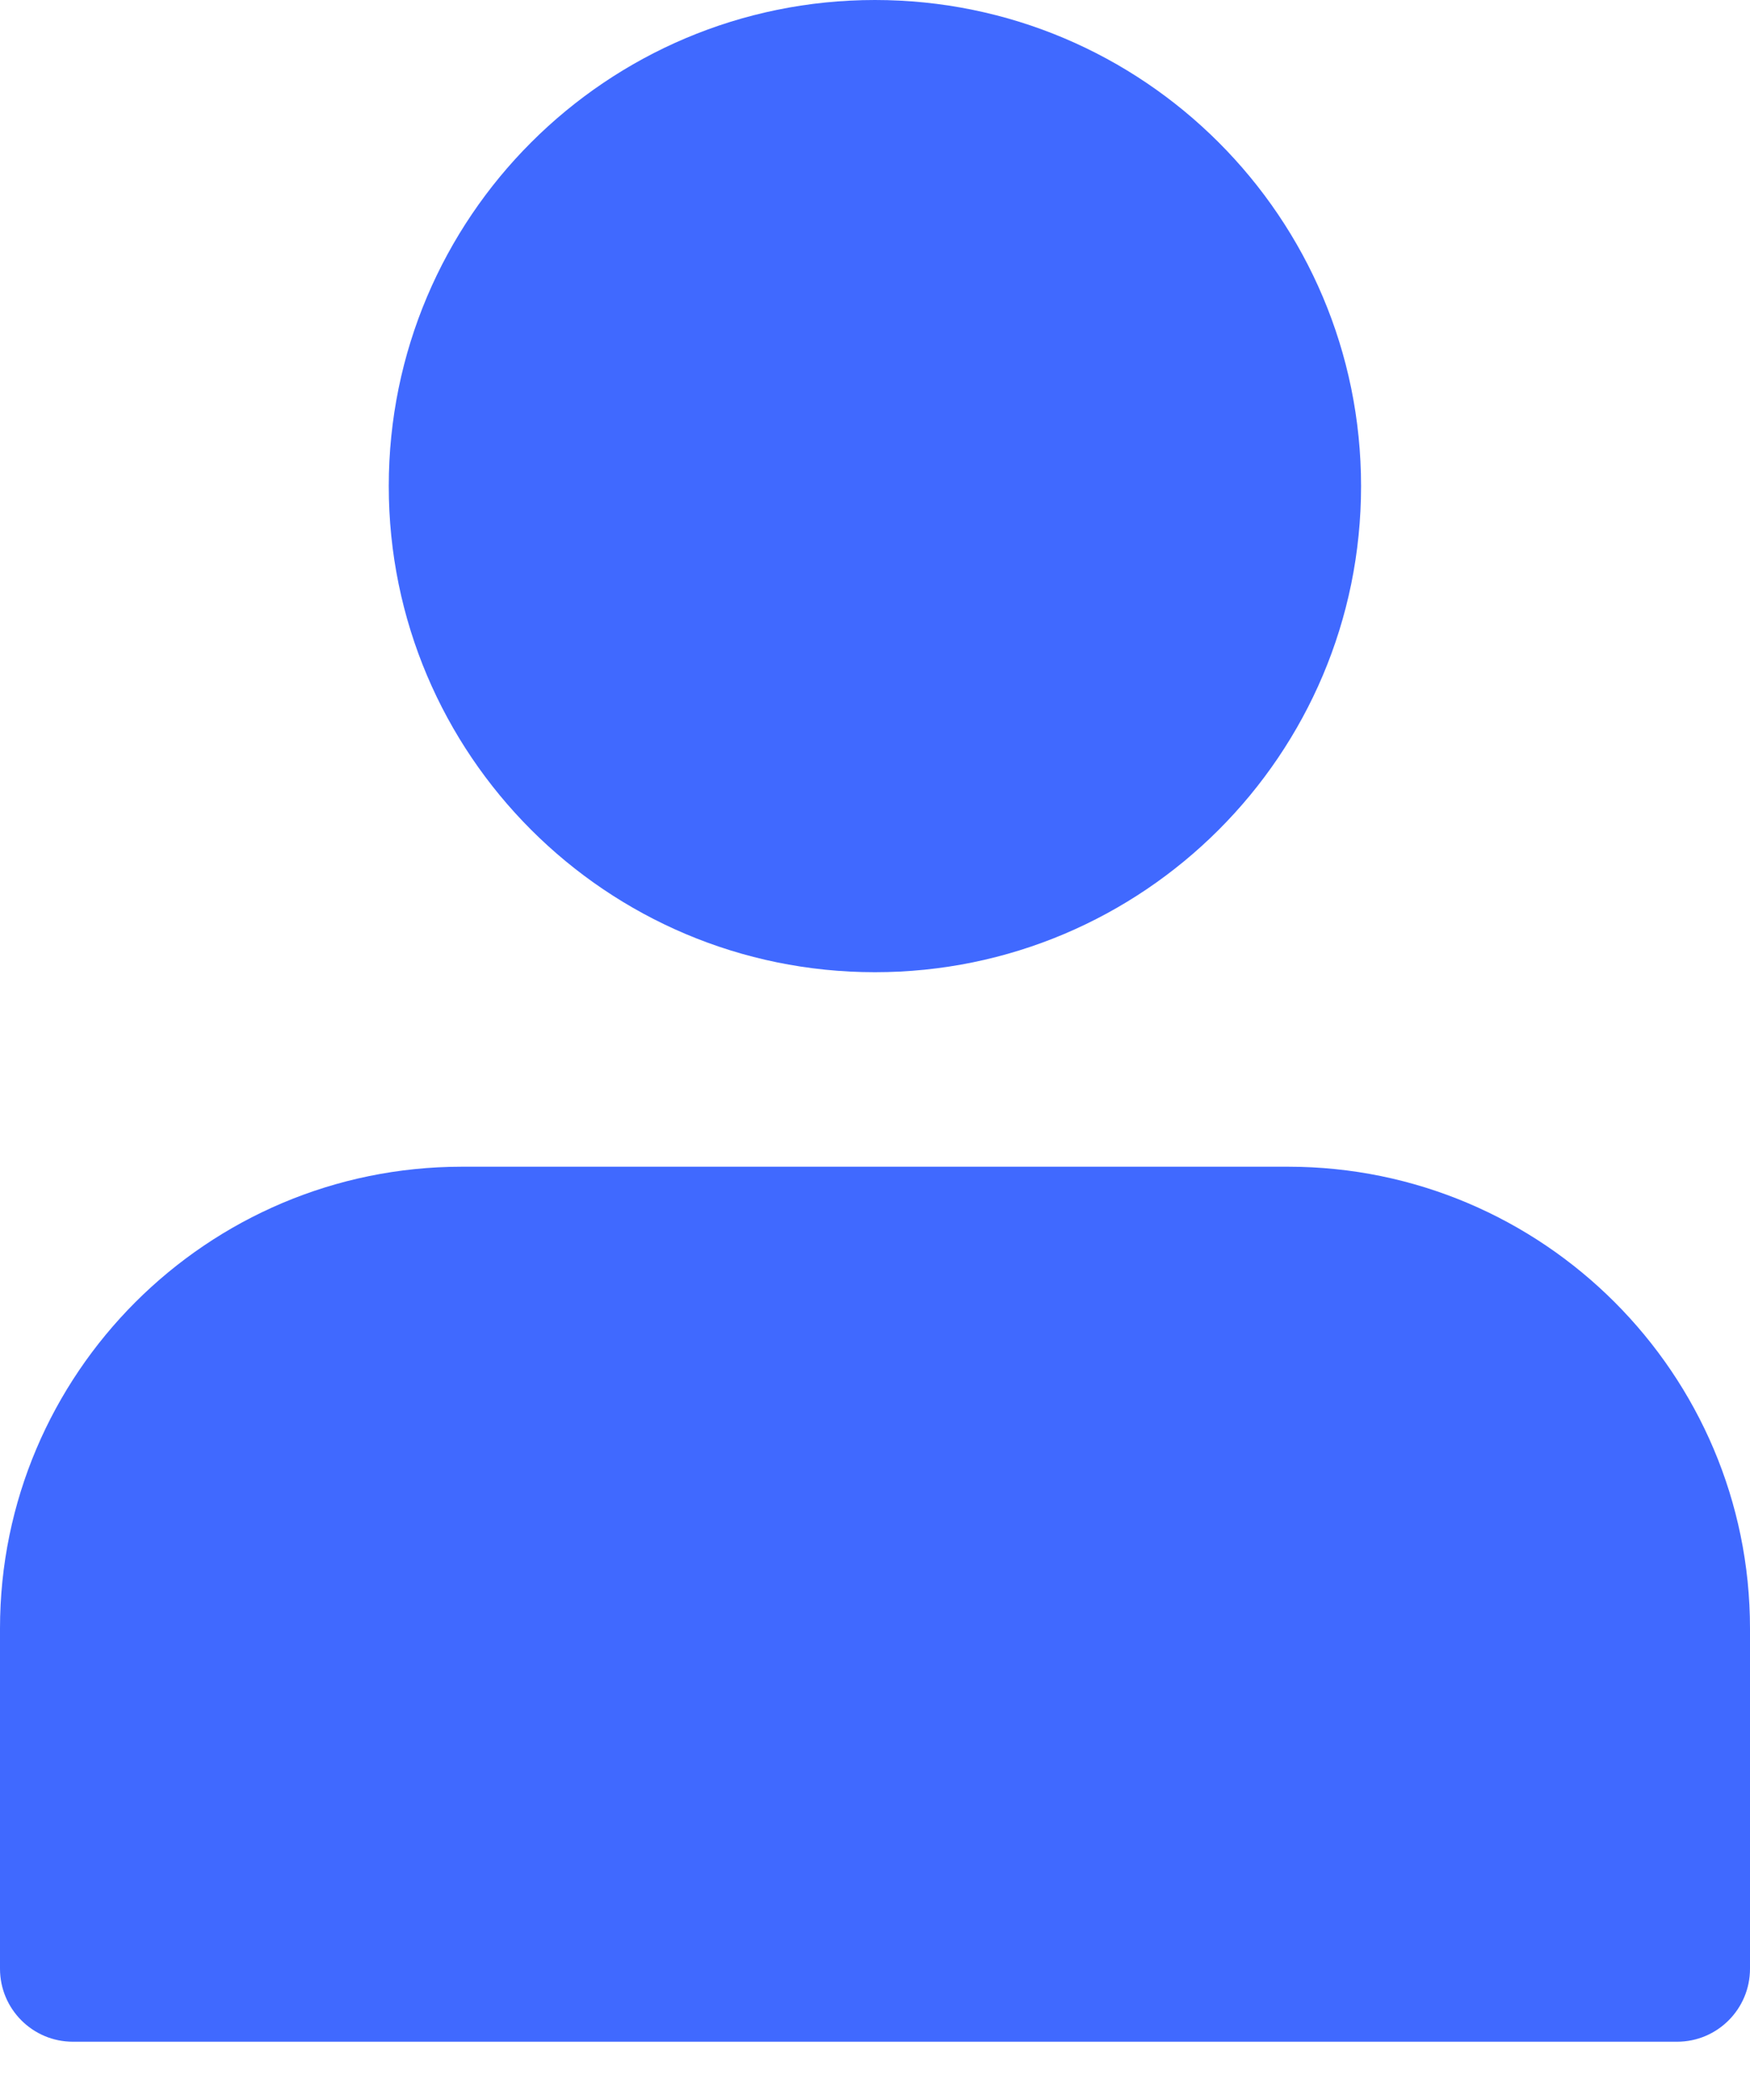 <svg width="20" height="24" viewBox="0 0 20 24" fill="none" xmlns="http://www.w3.org/2000/svg">
<path d="M15.555 5.556C15.555 8.624 13.067 11.111 9.999 11.111C6.931 11.111 4.443 8.624 4.443 5.556C4.443 2.487 6.931 0 9.999 0C13.067 0 15.555 2.487 15.555 5.556Z" fill="#4069FF"/>
<path d="M14.722 13.334H5.278C2.368 13.334 0 15.701 0 18.611V22.5C0 22.96 0.373 23.334 0.833 23.334H19.167C19.627 23.334 20 22.96 20 22.5V18.611C20 15.701 17.632 13.334 14.722 13.334Z" fill="#4069FF"/>
</svg>
